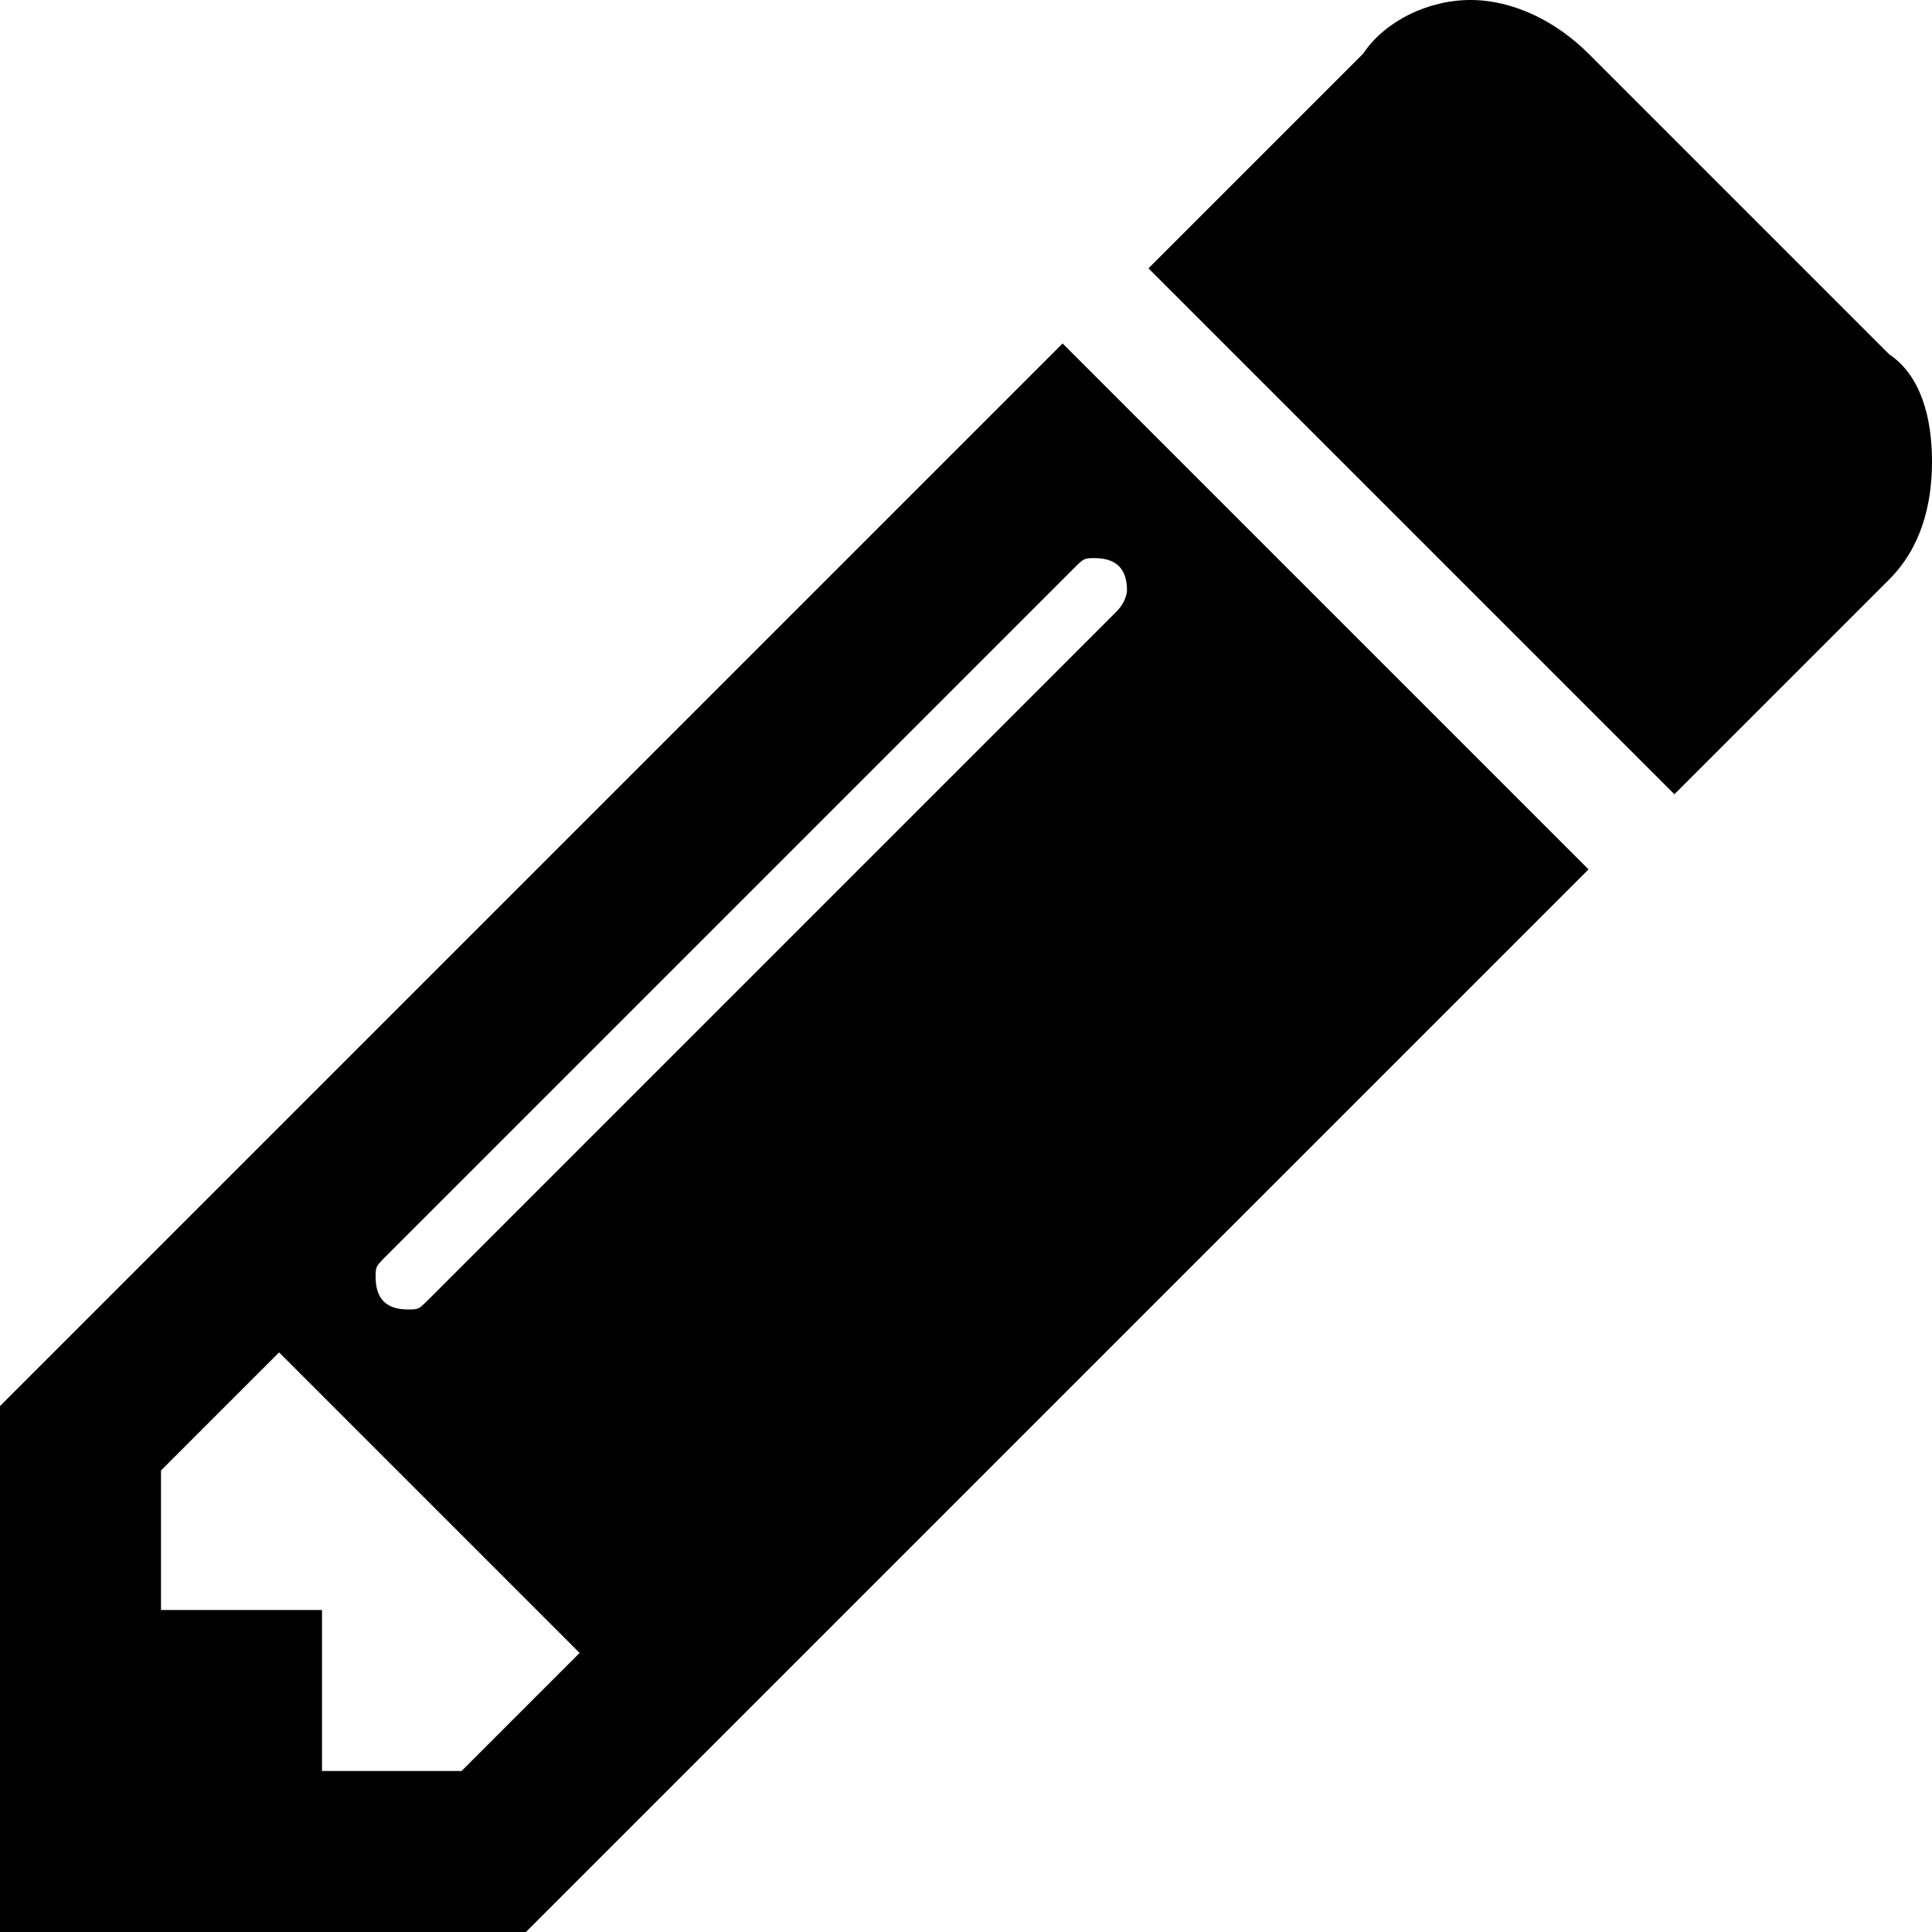 <?xml version="1.0" encoding="utf-8"?>
<!-- Generator: Adobe Illustrator 20.1.0, SVG Export Plug-In . SVG Version: 6.00 Build 0)  -->
<svg version="1.1" xmlns="http://www.w3.org/2000/svg" xmlns:xlink="http://www.w3.org/1999/xlink" x="0px" y="0px"
	 viewBox="0 0 18 18" style="enable-background:new 0 0 18 18;" xml:space="preserve">
<title>edit</title>
<desc>Created with Sketch.</desc>
<path d="M4.3,16.5l1.1-1.1l-2.8-2.8l-1.1,1.1V15H3v1.5H4.3z M10.5,5.5c0-0.2-0.1-0.3-0.3-0.3c-0.1,0-0.1,0-0.2,0.1l-6.4,6.4
	c-0.1,0.1-0.1,0.1-0.1,0.2c0,0.2,0.1,0.3,0.3,0.3c0.1,0,0.1,0,0.2-0.1l6.4-6.4C10.5,5.6,10.5,5.5,10.5,5.5L10.5,5.5z M9.9,3.2
	l4.9,4.9L4.9,18H0v-4.9L9.9,3.2z M18,4.3c0,0.4-0.1,0.8-0.4,1.1l-2,2l-4.9-4.9l2-2C12.9,0.2,13.3,0,13.7,0c0.4,0,0.8,0.2,1.1,0.5
	l2.8,2.8C17.9,3.5,18,3.9,18,4.3L18,4.3z"/>
</svg>
